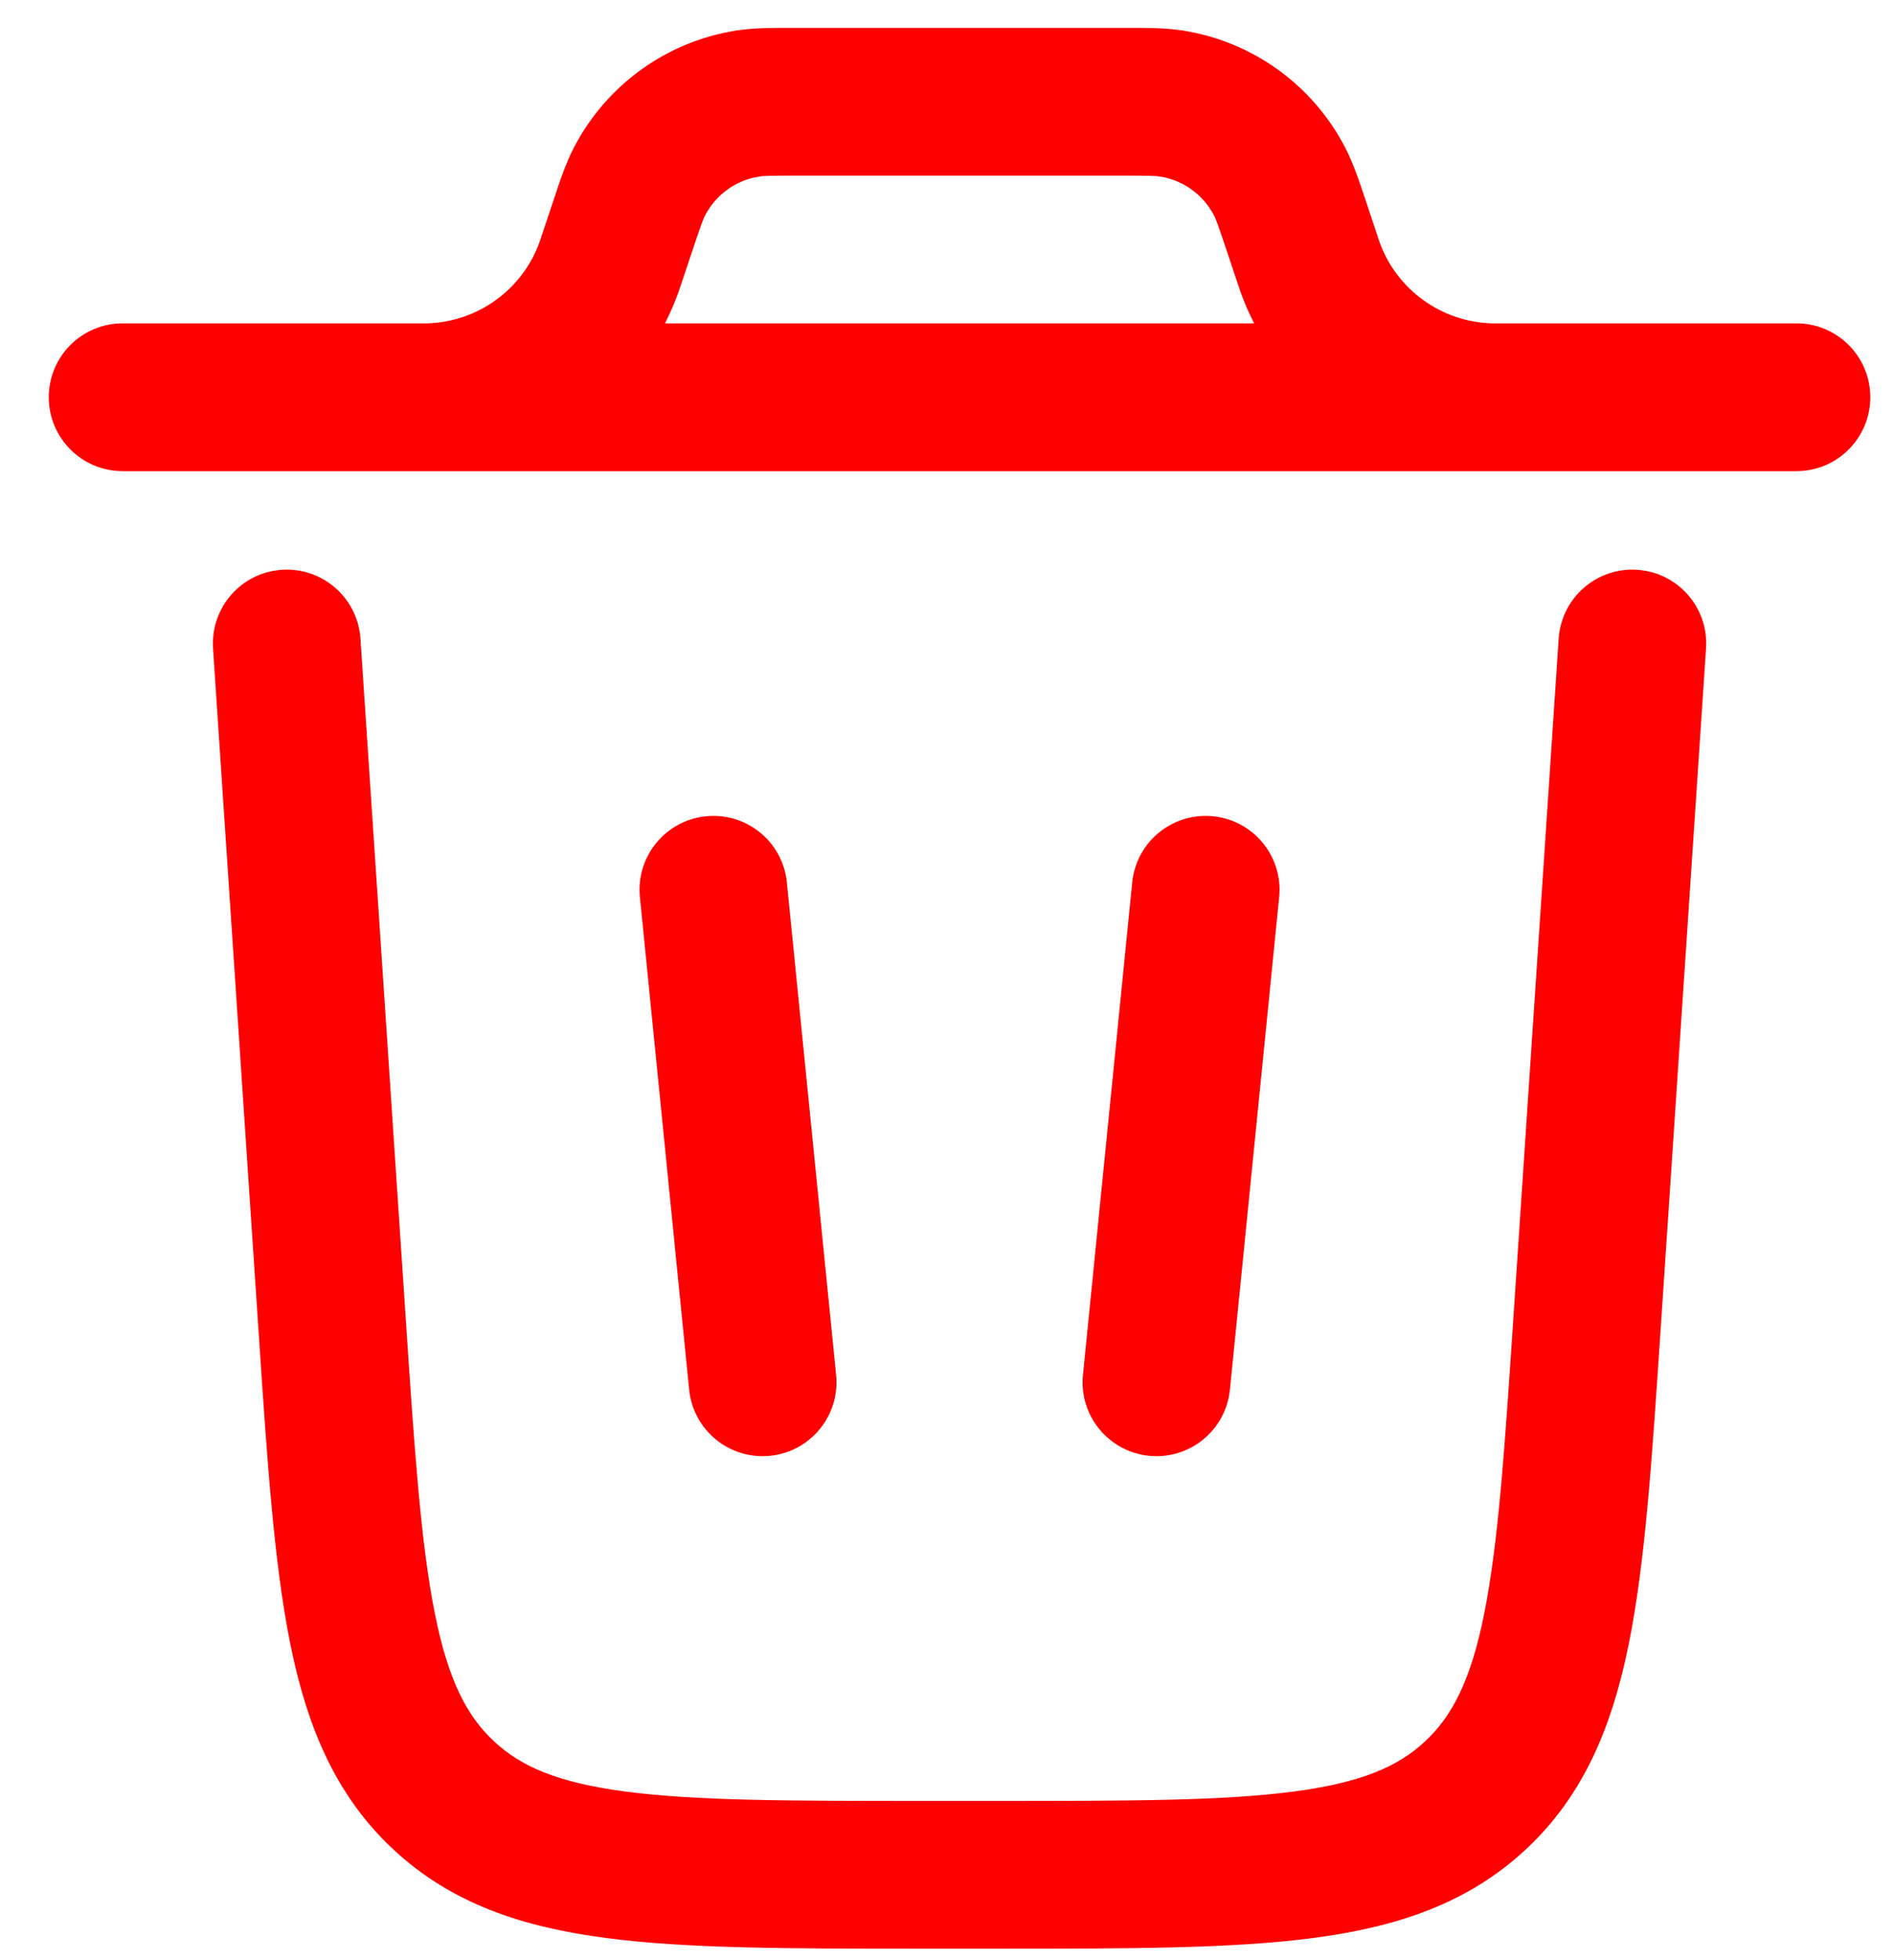 <svg width="29" height="30" viewBox="0 0 29 30" fill="none" xmlns="http://www.w3.org/2000/svg">
<path fill-rule="evenodd" clip-rule="evenodd" d="M12.143 0.427H17.241C17.567 0.426 17.851 0.426 18.12 0.469C19.18 0.638 20.098 1.3 20.593 2.252C20.719 2.493 20.809 2.763 20.912 3.072L21.08 3.577C21.108 3.663 21.117 3.687 21.123 3.706C21.387 4.436 22.072 4.929 22.848 4.949C22.868 4.949 22.893 4.949 22.984 4.949H27.506C28.131 4.949 28.637 5.455 28.637 6.08C28.637 6.704 28.131 7.211 27.506 7.211H1.878C1.253 7.211 0.747 6.704 0.747 6.08C0.747 5.455 1.253 4.949 1.878 4.949H6.4C6.491 4.949 6.516 4.949 6.536 4.949C7.312 4.929 7.997 4.436 8.261 3.706C8.268 3.687 8.276 3.663 8.304 3.577L8.473 3.072C8.575 2.763 8.665 2.493 8.791 2.252C9.287 1.3 10.204 0.638 11.264 0.469C11.533 0.426 11.817 0.426 12.143 0.427ZM10.182 4.949C10.259 4.797 10.328 4.639 10.387 4.475C10.405 4.425 10.423 4.372 10.445 4.304L10.596 3.853C10.733 3.441 10.765 3.357 10.796 3.296C10.962 2.979 11.268 2.758 11.621 2.702C11.688 2.691 11.778 2.688 12.213 2.688H17.172C17.606 2.688 17.696 2.691 17.763 2.702C18.117 2.758 18.422 2.979 18.588 3.296C18.619 3.357 18.651 3.441 18.788 3.853L18.939 4.304L18.997 4.475C19.056 4.639 19.125 4.797 19.203 4.949H10.182Z" fill="#FF0000"/>
<path d="M5.519 9.774C5.477 9.151 4.938 8.679 4.315 8.721C3.692 8.762 3.221 9.301 3.262 9.924L3.961 20.404C4.09 22.338 4.194 23.9 4.438 25.126C4.692 26.4 5.124 27.465 6.016 28.299C6.907 29.134 7.998 29.494 9.287 29.662C10.526 29.824 12.091 29.824 14.03 29.824H15.355C17.293 29.824 18.858 29.824 20.098 29.662C21.386 29.494 22.477 29.134 23.369 28.299C24.261 27.465 24.692 26.4 24.946 25.126C25.19 23.9 25.294 22.338 25.423 20.404L26.122 9.924C26.164 9.301 25.692 8.762 25.069 8.721C24.446 8.679 23.907 9.151 23.866 9.774L23.172 20.175C23.037 22.207 22.94 23.62 22.728 24.684C22.523 25.716 22.236 26.262 21.824 26.648C21.412 27.034 20.847 27.284 19.804 27.42C18.729 27.561 17.312 27.563 15.275 27.563H14.109C12.073 27.563 10.655 27.561 9.58 27.42C8.537 27.284 7.973 27.034 7.561 26.648C7.148 26.262 6.861 25.716 6.656 24.684C6.444 23.62 6.347 22.207 6.212 20.175L5.519 9.774Z" fill="#FF0000"/>
<path d="M10.811 12.493C11.432 12.431 11.986 12.884 12.048 13.505L12.802 21.043C12.864 21.665 12.411 22.219 11.79 22.281C11.168 22.343 10.614 21.89 10.552 21.268L9.798 13.73C9.736 13.109 10.189 12.555 10.811 12.493Z" fill="#FF0000"/>
<path d="M18.574 12.493C19.195 12.555 19.648 13.109 19.586 13.73L18.832 21.268C18.77 21.89 18.216 22.343 17.595 22.281C16.973 22.219 16.52 21.665 16.582 21.043L17.336 13.505C17.398 12.884 17.952 12.431 18.574 12.493Z" fill="#FF0000"/>
</svg>
